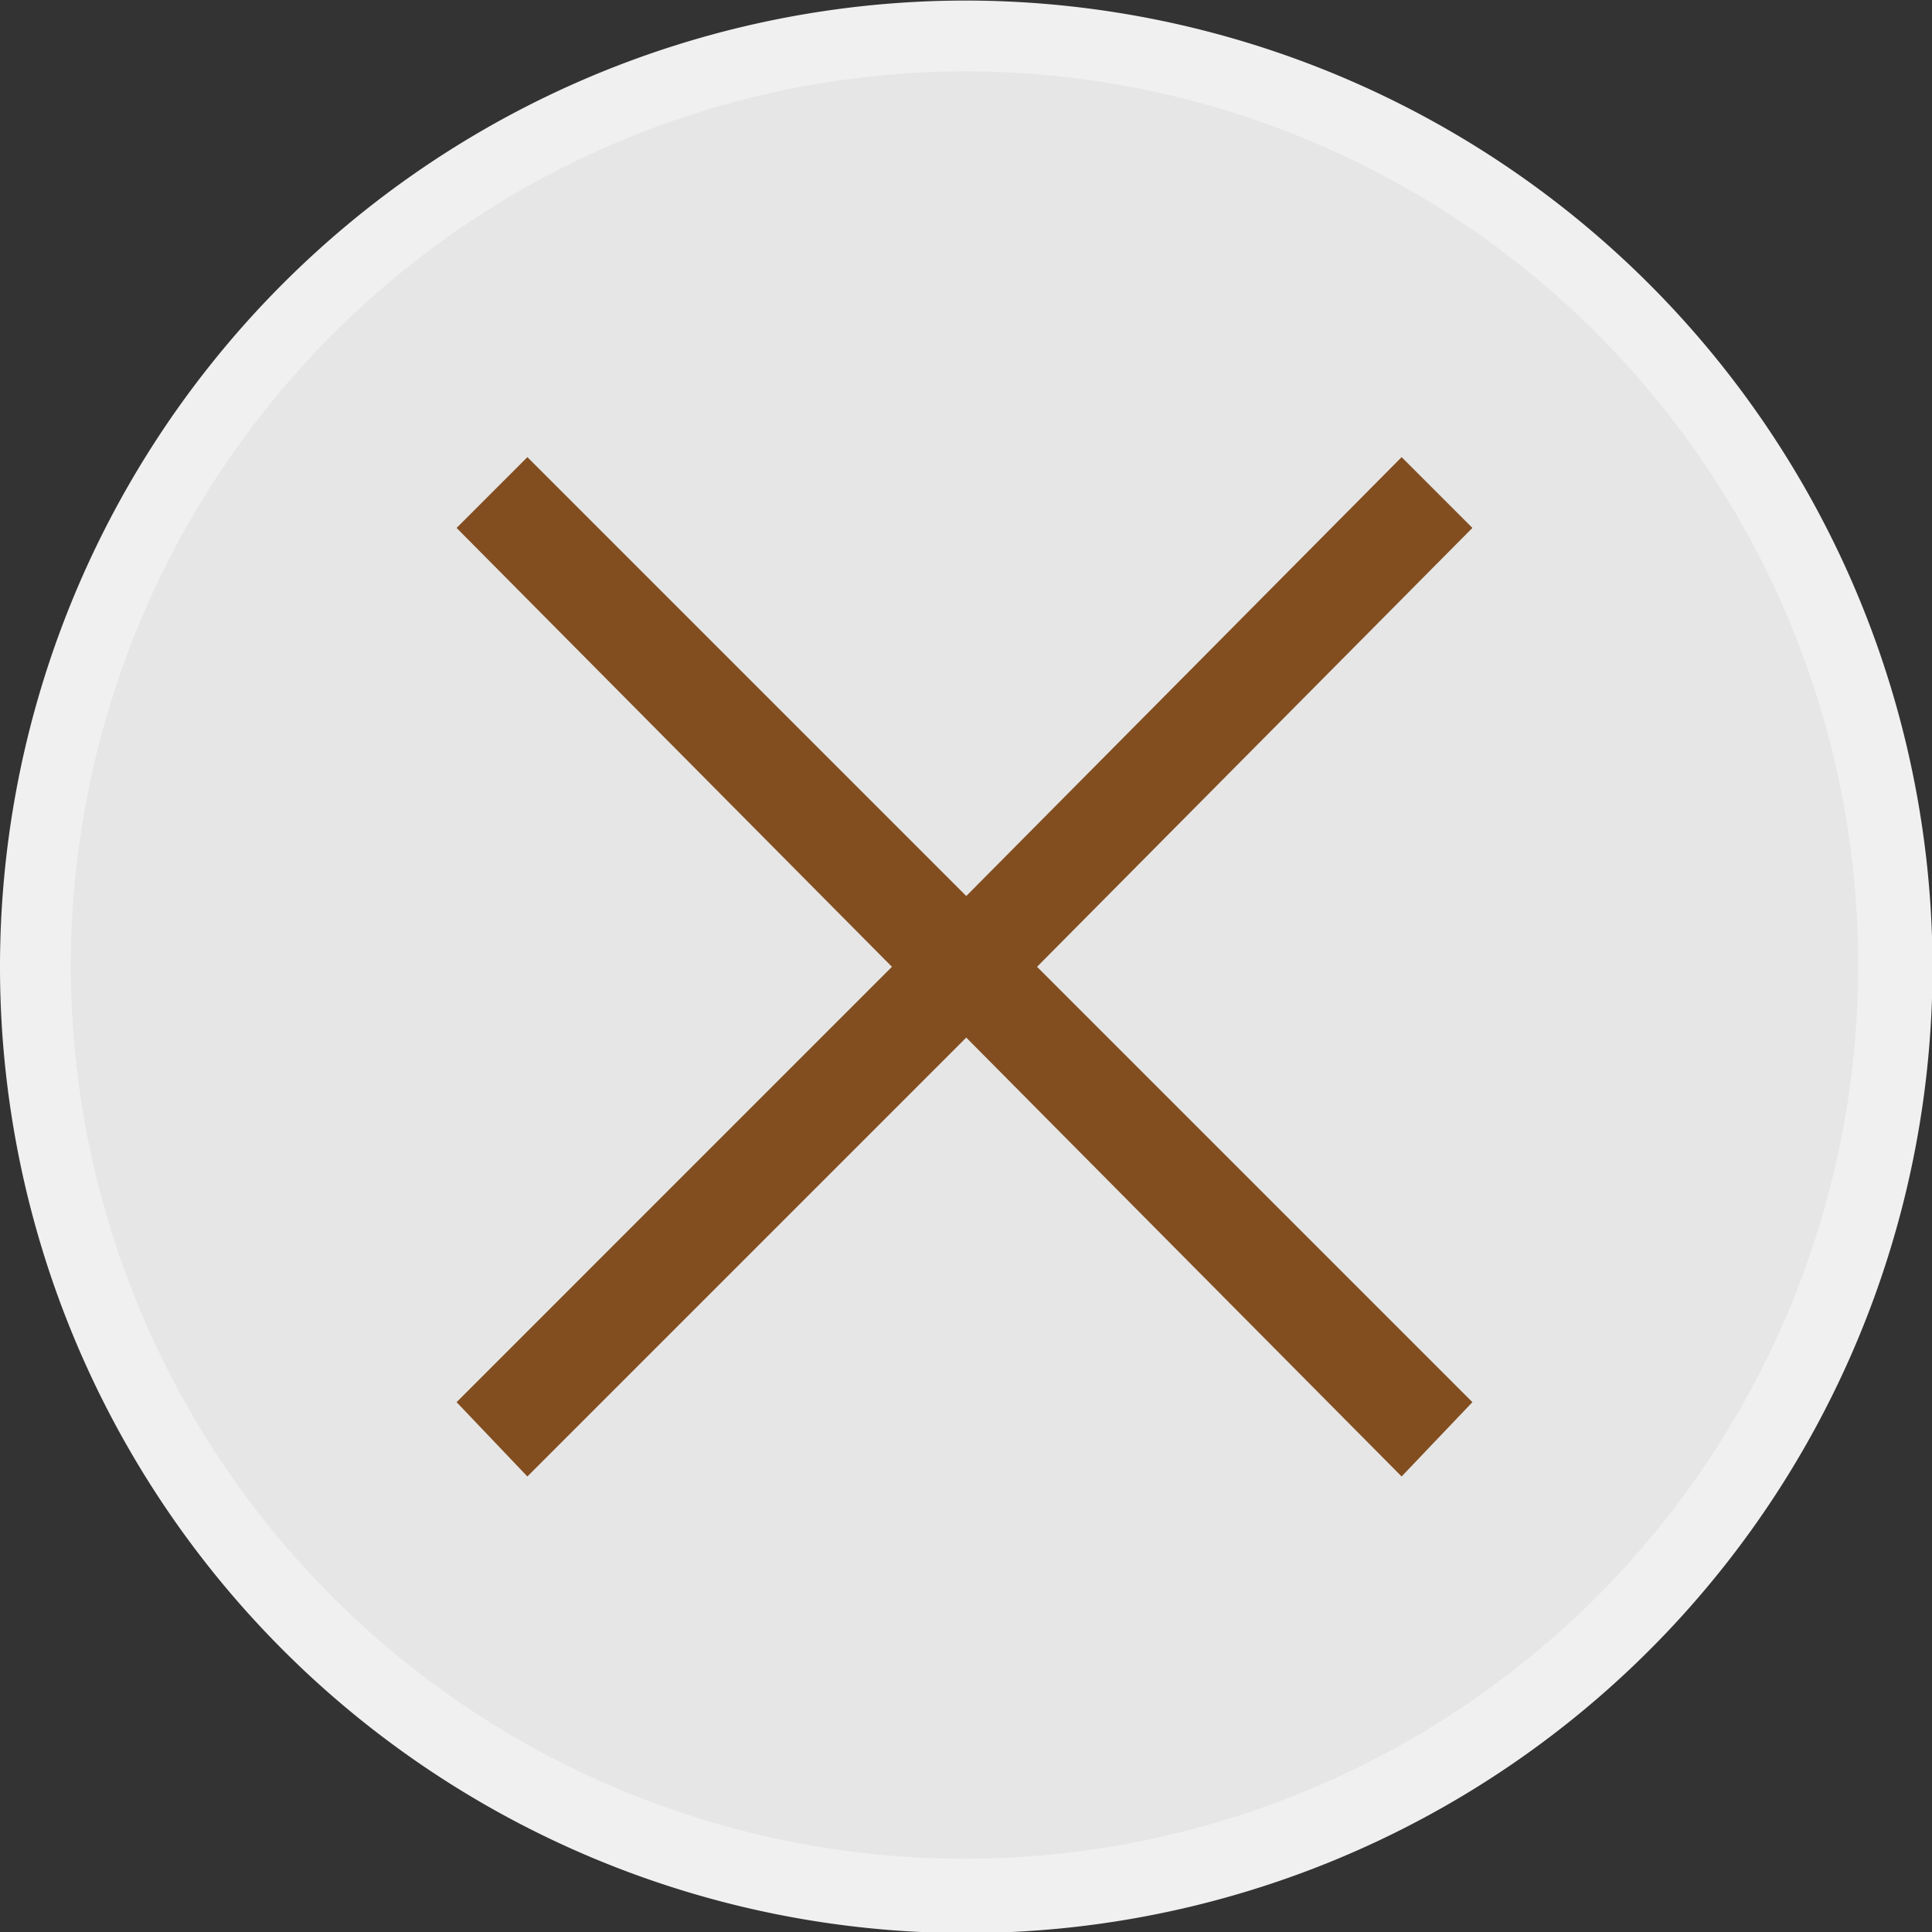 <?xml version="1.0" encoding="UTF-8" standalone="no"?>
<svg
   id="Layer_2"
   data-name="Layer 2"
   width="47.38"
   height="47.38"
   viewBox="0 0 47.38 47.38"
   version="1.1"
   sodipodi:docname="p-cross.svg"
   inkscape:version="1.3.2 (091e20e, 2023-11-25, custom)"
   xmlns:inkscape="http://www.inkscape.org/namespaces/inkscape"
   xmlns:sodipodi="http://sodipodi.sourceforge.net/DTD/sodipodi-0.dtd"
   xmlns="http://www.w3.org/2000/svg"
   xmlns:svg="http://www.w3.org/2000/svg">
  <rect x="0" y="0" width="47.38" height="47.38" fill="#333333" stroke="none"/>
  <sodipodi:namedview
     id="namedview2"
     pagecolor="#ffffff"
     bordercolor="#666666"
     borderopacity="1.0"
     inkscape:showpageshadow="2"
     inkscape:pageopacity="0.0"
     inkscape:pagecheckerboard="0"
     inkscape:deskcolor="#d1d1d1"
     inkscape:zoom="17.159138"
     inkscape:cx="23.690001"
     inkscape:cy="23.690001"
     inkscape:window-width="1920"
     inkscape:window-height="1009"
     inkscape:window-x="3832"
     inkscape:window-y="-8"
     inkscape:window-maximized="1"
     inkscape:current-layer="Layer_2" />
  <defs
     id="defs1">
    <style
       id="style1">
      .cls-1 {
        fill: #141414;
      }

      .cls-1, .cls-2 {
        stroke-width: 0px;
      }

      .cls-2 {
        fill: #0071bc;
      }
    </style>
  </defs>
  <g
     id="g22"
     inkscape:label="TRIANGLE"
     transform="matrix(0.868,0,0,0.868,-146.999,-1.128)"
     style="display:none">
    <g
       id="g21">
      <path
         class="cls-7"
         d="M 196.7,54.8 A 26.3,26.3 0 1 1 223,28.6 26.33,26.33 0 0 1 196.7,54.8 Z"
         id="path20"
         style="fill:#1a1a1a" />
      <path
         class="cls-8"
         d="M 196.8,3.3 A 25.3,25.3 0 1 1 171.5,28.6 25.33,25.33 0 0 1 196.8,3.3 m 0,-2 A 27.3,27.3 0 1 0 224,28.6 27.34,27.34 0 0 0 196.8,1.3 Z"
         id="path21"
         style="fill:#0f0f0f" />
    </g>
    <path
       class="cls-12"
       d="m 212.7,36.6 -16,-27.6 -16,27.6 -1.6,2.8 h 35.2 z m -15.9,0 h -12.7 l 12.7,-21.9 12.7,21.9 z"
       id="path22"
       style="fill:#66c194" />
  </g>
  <g
     id="g19"
     inkscape:label="SQUARE"
     transform="matrix(0.869,0,0,0.869,-98.324,-0.609)"
     style="display:none">
    <g
       id="g18">
      <path
         class="cls-7"
         d="M 140.3,54.2 A 26.25,26.25 0 1 1 166.6,28 26.23,26.23 0 0 1 140.3,54.2 Z"
         id="path17"
         style="fill:#1a1a1a" />
      <path
         class="cls-8"
         d="M 140.3,2.7 A 25.25,25.25 0 1 1 115,27.9 25.33,25.33 0 0 1 140.3,2.7 m 0,-2 A 27.25,27.25 0 1 0 167.6,28 27.34,27.34 0 0 0 140.3,0.7 Z"
         id="path18"
         style="fill:#0f0f0f" />
    </g>
    <path
       class="cls-11"
       d="M 151.8,13.5 H 126 v 28.6 h 28.6 V 13.5 Z m 0,25.9 h -23 v -23 h 23 z"
       id="path19"
       style="fill:#cb79b1" />
  </g>
  <g
     id="g17"
     inkscape:label="CROSS"
     transform="matrix(0.868,0,0,0.868,0,1.4335339e-5)"
     style="display:none">
    <g
       id="g16">
      <path
         class="cls-7"
         d="M 27.2,53.5 A 26.25,26.25 0 1 1 53.5,27.3 26.29,26.29 0 0 1 27.2,53.5 Z"
         id="path15"
         style="fill:#1a1a1a" />
      <path
         class="cls-8"
         d="M 27.3,2 A 25.25,25.25 0 1 1 2,27.3 25.33,25.33 0 0 1 27.3,2 m 0,-2 A 27.3,27.3 0 1 0 54.6,27.3 27.27,27.27 0 0 0 27.3,0 Z"
         id="path16"
         style="fill:#0f0f0f" />
    </g>
    <polygon
       class="cls-10"
       points="39.6,12.9 27.3,25.2 14.9,12.9 12.9,14.9 25.2,27.2 12.9,39.6 14.9,41.6 27.3,29.3 39.6,41.6 41.6,39.6 29.3,27.2 41.6,14.9 "
       id="polygon16"
       style="fill:#7fb1df" />
  </g>
  <g
     id="g14"
     inkscape:label="CIRCLE"
     transform="matrix(0.868,0,0,0.868,-48.942,1.5893195e-4)"
     style="display:none">
    <g
       id="g13">
      <path
         class="cls-7"
         d="M 83.8,53.5 A 26.25,26.25 0 1 1 110,27.2 26.33,26.33 0 0 1 83.8,53.5 Z"
         id="path12"
         style="fill:#1a1a1a" />
      <path
         class="cls-8"
         d="M 83.8,2 A 25.25,25.25 0 1 1 58.5,27.3 25.24,25.24 0 0 1 83.8,2 m 0,-2 A 27.3,27.3 0 1 0 111,27.3 27.34,27.34 0 0 0 83.8,0 Z"
         id="path13"
         style="fill:#0f0f0f" />
    </g>
    <path
       class="cls-9"
       d="M 83.8,8.4 A 18.9,18.9 0 1 0 102.7,27.3 18.95,18.95 0 0 0 83.8,8.4 Z m 0,34.9 a 16,16 0 1 1 16,-16 16,16 0 0 1 -16,16 z"
       id="path14"
       style="fill:#f16667" />
  </g>
  <g
     id="g11"
     inkscape:label="PRESS TRIANGLE"
     transform="matrix(0.869,0,0,0.869,-147.356,-50.249)"
     style="display:none">
    <g
       id="g10">
      <path
         class="cls-1"
         d="M 196.7,111.3 A 26.25,26.25 0 1 1 223,85.1 26.33,26.33 0 0 1 196.7,111.3 Z"
         id="path9"
         style="fill:#e6e6e6" />
      <path
         class="cls-2"
         d="m 196.8,59.8 a 25.25,25.25 0 1 1 -25.3,25.3 25.31,25.31 0 0 1 25.3,-25.3 m 0,-2 A 27.25,27.25 0 1 0 224,85.1 27.31,27.31 0 0 0 196.8,57.8 Z"
         id="path10"
         style="fill:#f0f0f0" />
    </g>
    <path
       class="cls-6"
       d="m 212.7,93.1 -16,-27.6 -16,27.6 -1.6,2.8 h 35.2 z m -15.9,0 h -12.7 l 12.7,-21.9 12.7,21.9 z"
       id="path11"
       style="fill:#be1e5f" />
  </g>
  <g
     id="g8"
     inkscape:label="PRESS SQUARE"
     transform="matrix(0.869,0,0,0.869,-98.324,-50.249)"
     style="display:none">
    <g
       id="g7">
      <path
         class="cls-1"
         d="M 140.3,111.3 A 26.25,26.25 0 1 1 166.6,85 26.25,26.25 0 0 1 140.3,111.3 Z"
         id="path6"
         style="fill:#e6e6e6" />
      <path
         class="cls-2"
         d="M 140.3,59.8 A 25.25,25.25 0 1 1 115,85.1 25.31,25.31 0 0 1 140.3,59.8 m 0,-2 A 27.25,27.25 0 1 0 167.6,85 27.31,27.31 0 0 0 140.3,57.8 Z"
         id="path7"
         style="fill:#f0f0f0" />
    </g>
    <path
       class="cls-5"
       d="M 151.8,70.7 H 126 v 28.6 h 28.6 V 70.7 Z m 0,25.9 h -23 v -23 h 23 z"
       id="path8"
       style="fill:#079647" />
  </g>
  <g
     id="g6"
     inkscape:label="PRESS CROSS"
     transform="matrix(0.868,0,0,0.868,0,-50.157)">
    <g
       id="g5">
      <path
         class="cls-1"
         d="M 27.2,111.3 A 26.2,26.2 0 1 1 53.6,85.1 26.23,26.23 0 0 1 27.2,111.3 Z"
         id="path4"
         style="fill:#e6e6e6" />
      <path
         class="cls-2"
         d="M 27.3,59.8 A 25.25,25.25 0 1 1 2,85.1 25.31,25.31 0 0 1 27.3,59.8 m 0,-2 A 27.3,27.3 0 1 0 54.6,85.1 27.34,27.34 0 0 0 27.3,57.8 Z"
         id="path5"
         style="fill:#f0f0f0" />
    </g>
    <polygon
       class="cls-4"
       points="39.6,99.5 41.6,97.4 29.3,85.1 41.6,72.7 39.6,70.7 27.3,83.1 14.9,70.7 12.9,72.7 25.2,85.1 12.9,97.4 14.9,99.5 27.3,87.1 "
       id="polygon5"
       style="fill:#824e20" />
  </g>
</svg>
